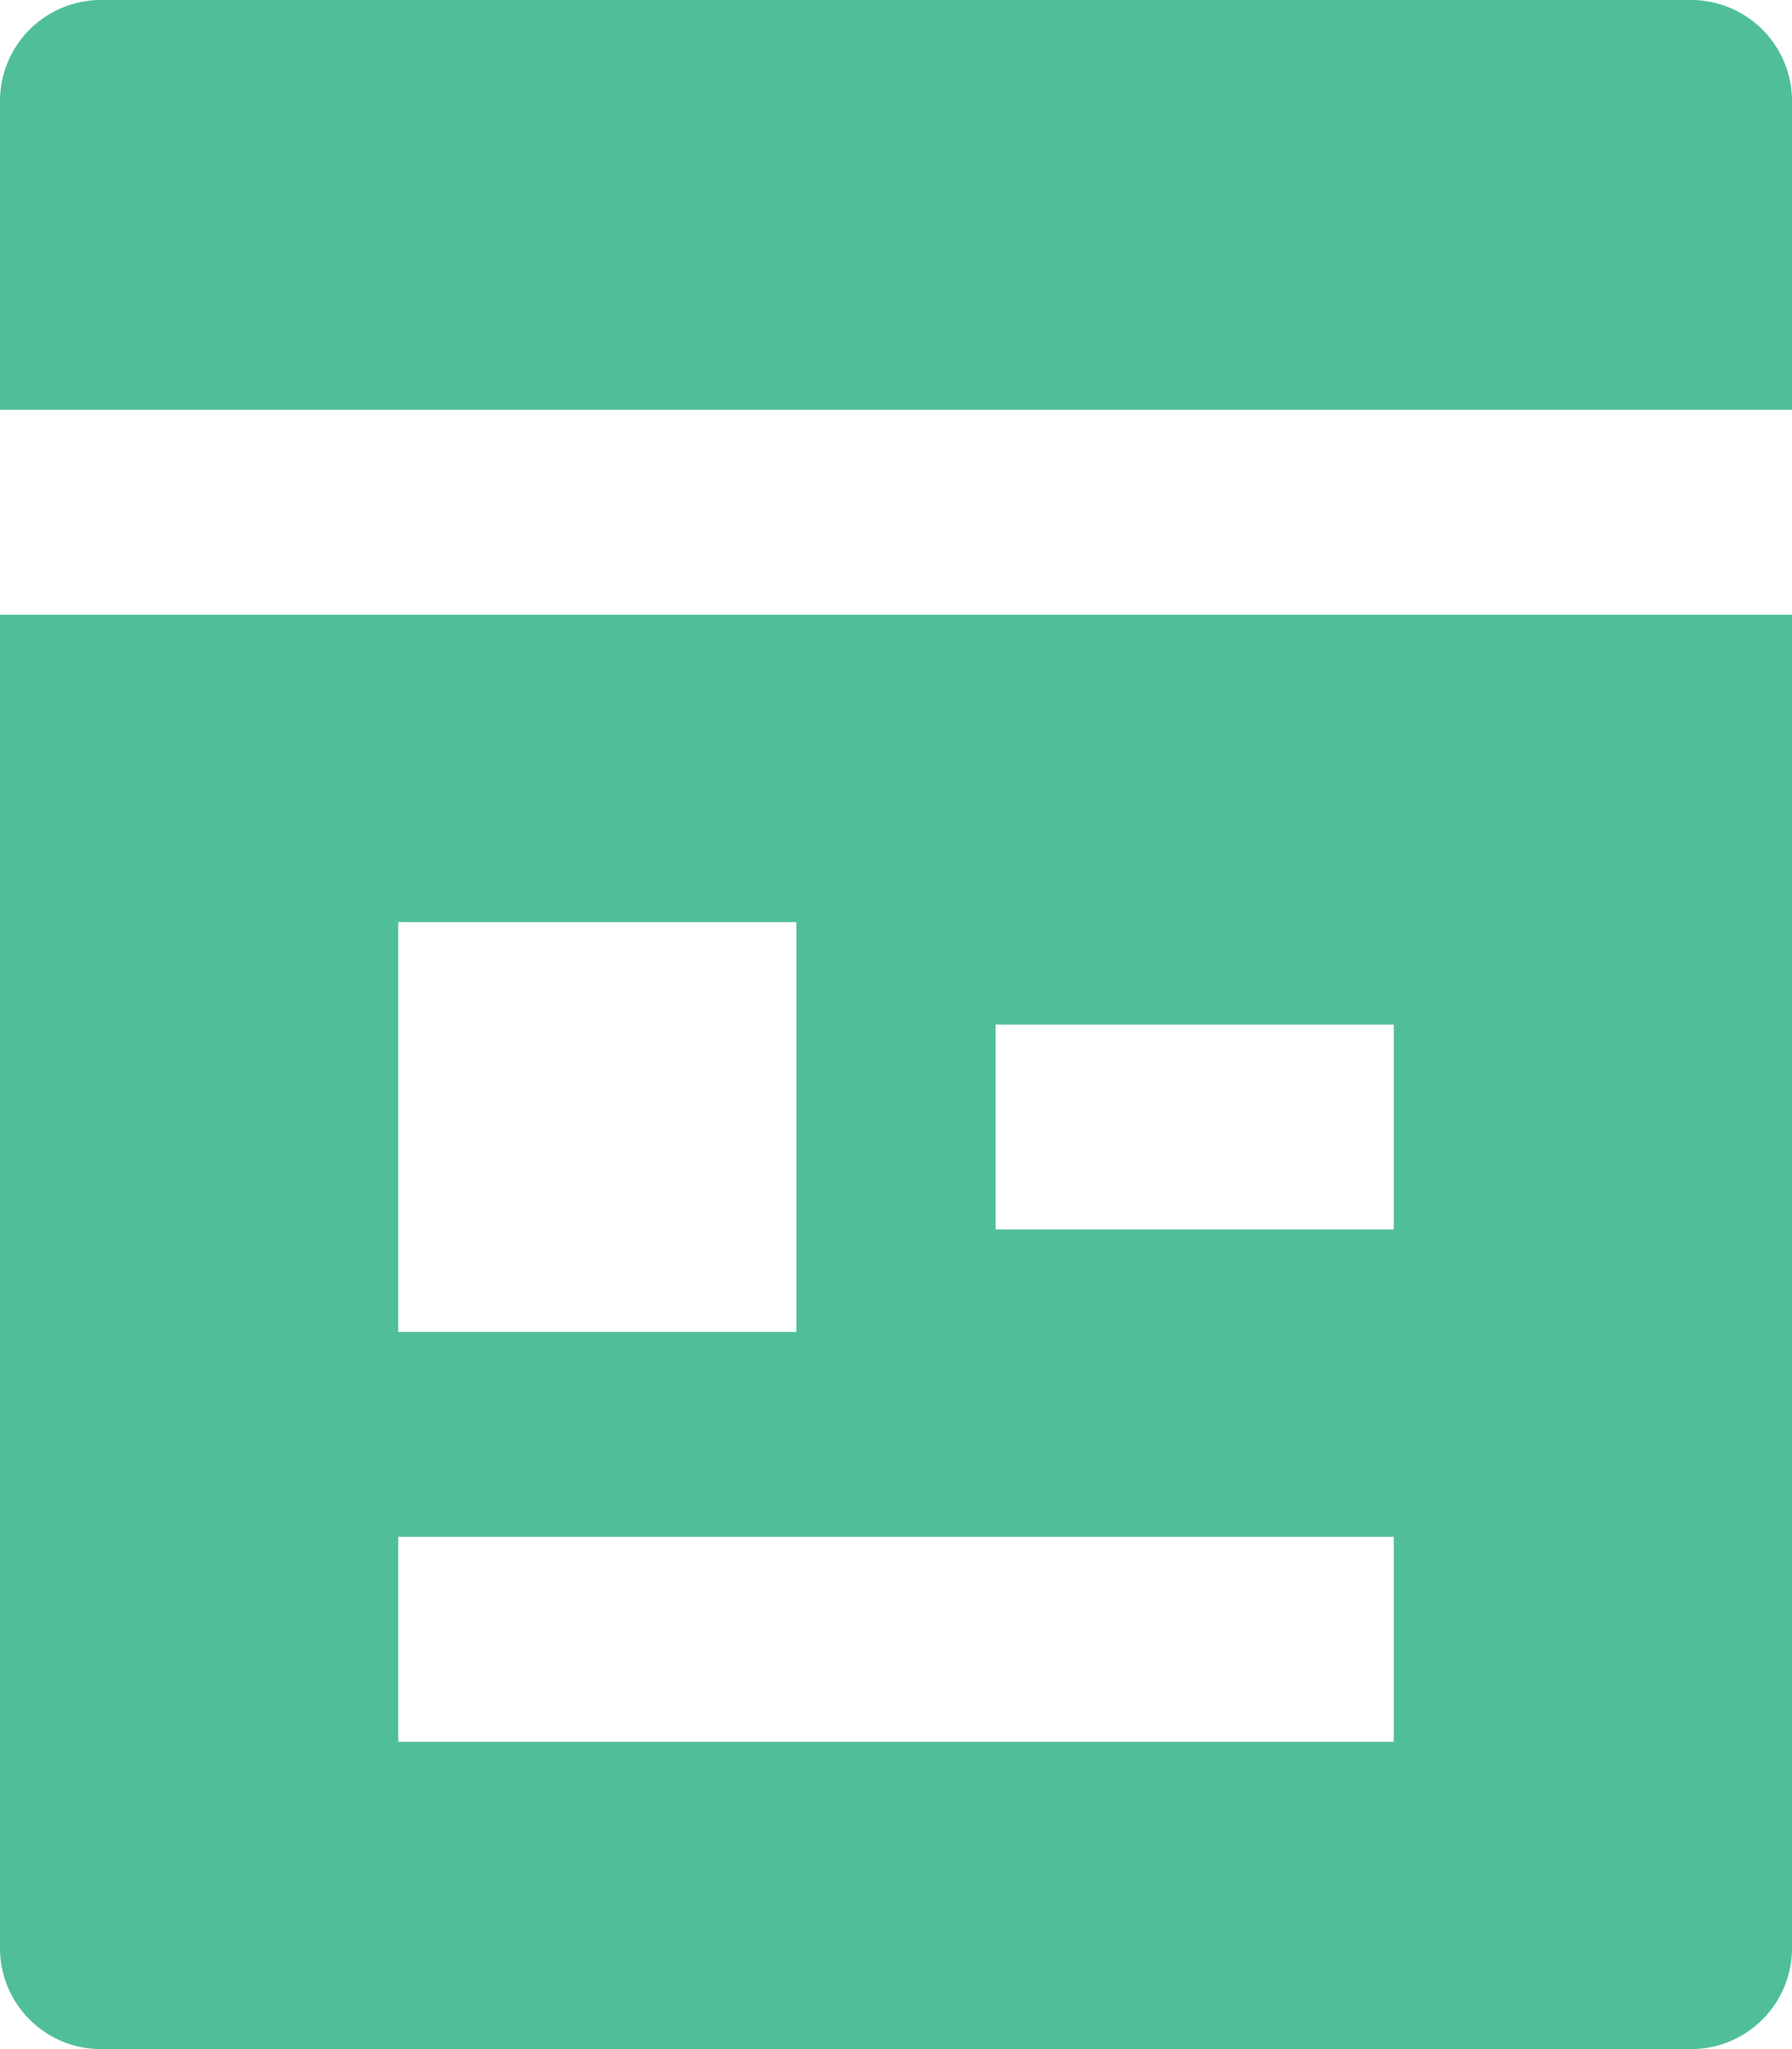 <svg xmlns="http://www.w3.org/2000/svg" width="14" height="16" viewBox="0 0 14 16">
  <path id="Path_13351" data-name="Path 13351" d="M16.222,18H3.778A.789.789,0,0,1,3,17.2V6.8H17V17.2A.789.789,0,0,1,16.222,18ZM17,5.2H3V2.8A.789.789,0,0,1,3.778,2H16.222A.789.789,0,0,1,17,2.8ZM6.111,9.2v3.2H9.222V9.2Zm0,4.8v1.6h7.778V14Zm4.667-4v1.6h3.111V10Z" transform="translate(-3 -2)" fill="#50bf97"/>
</svg>
